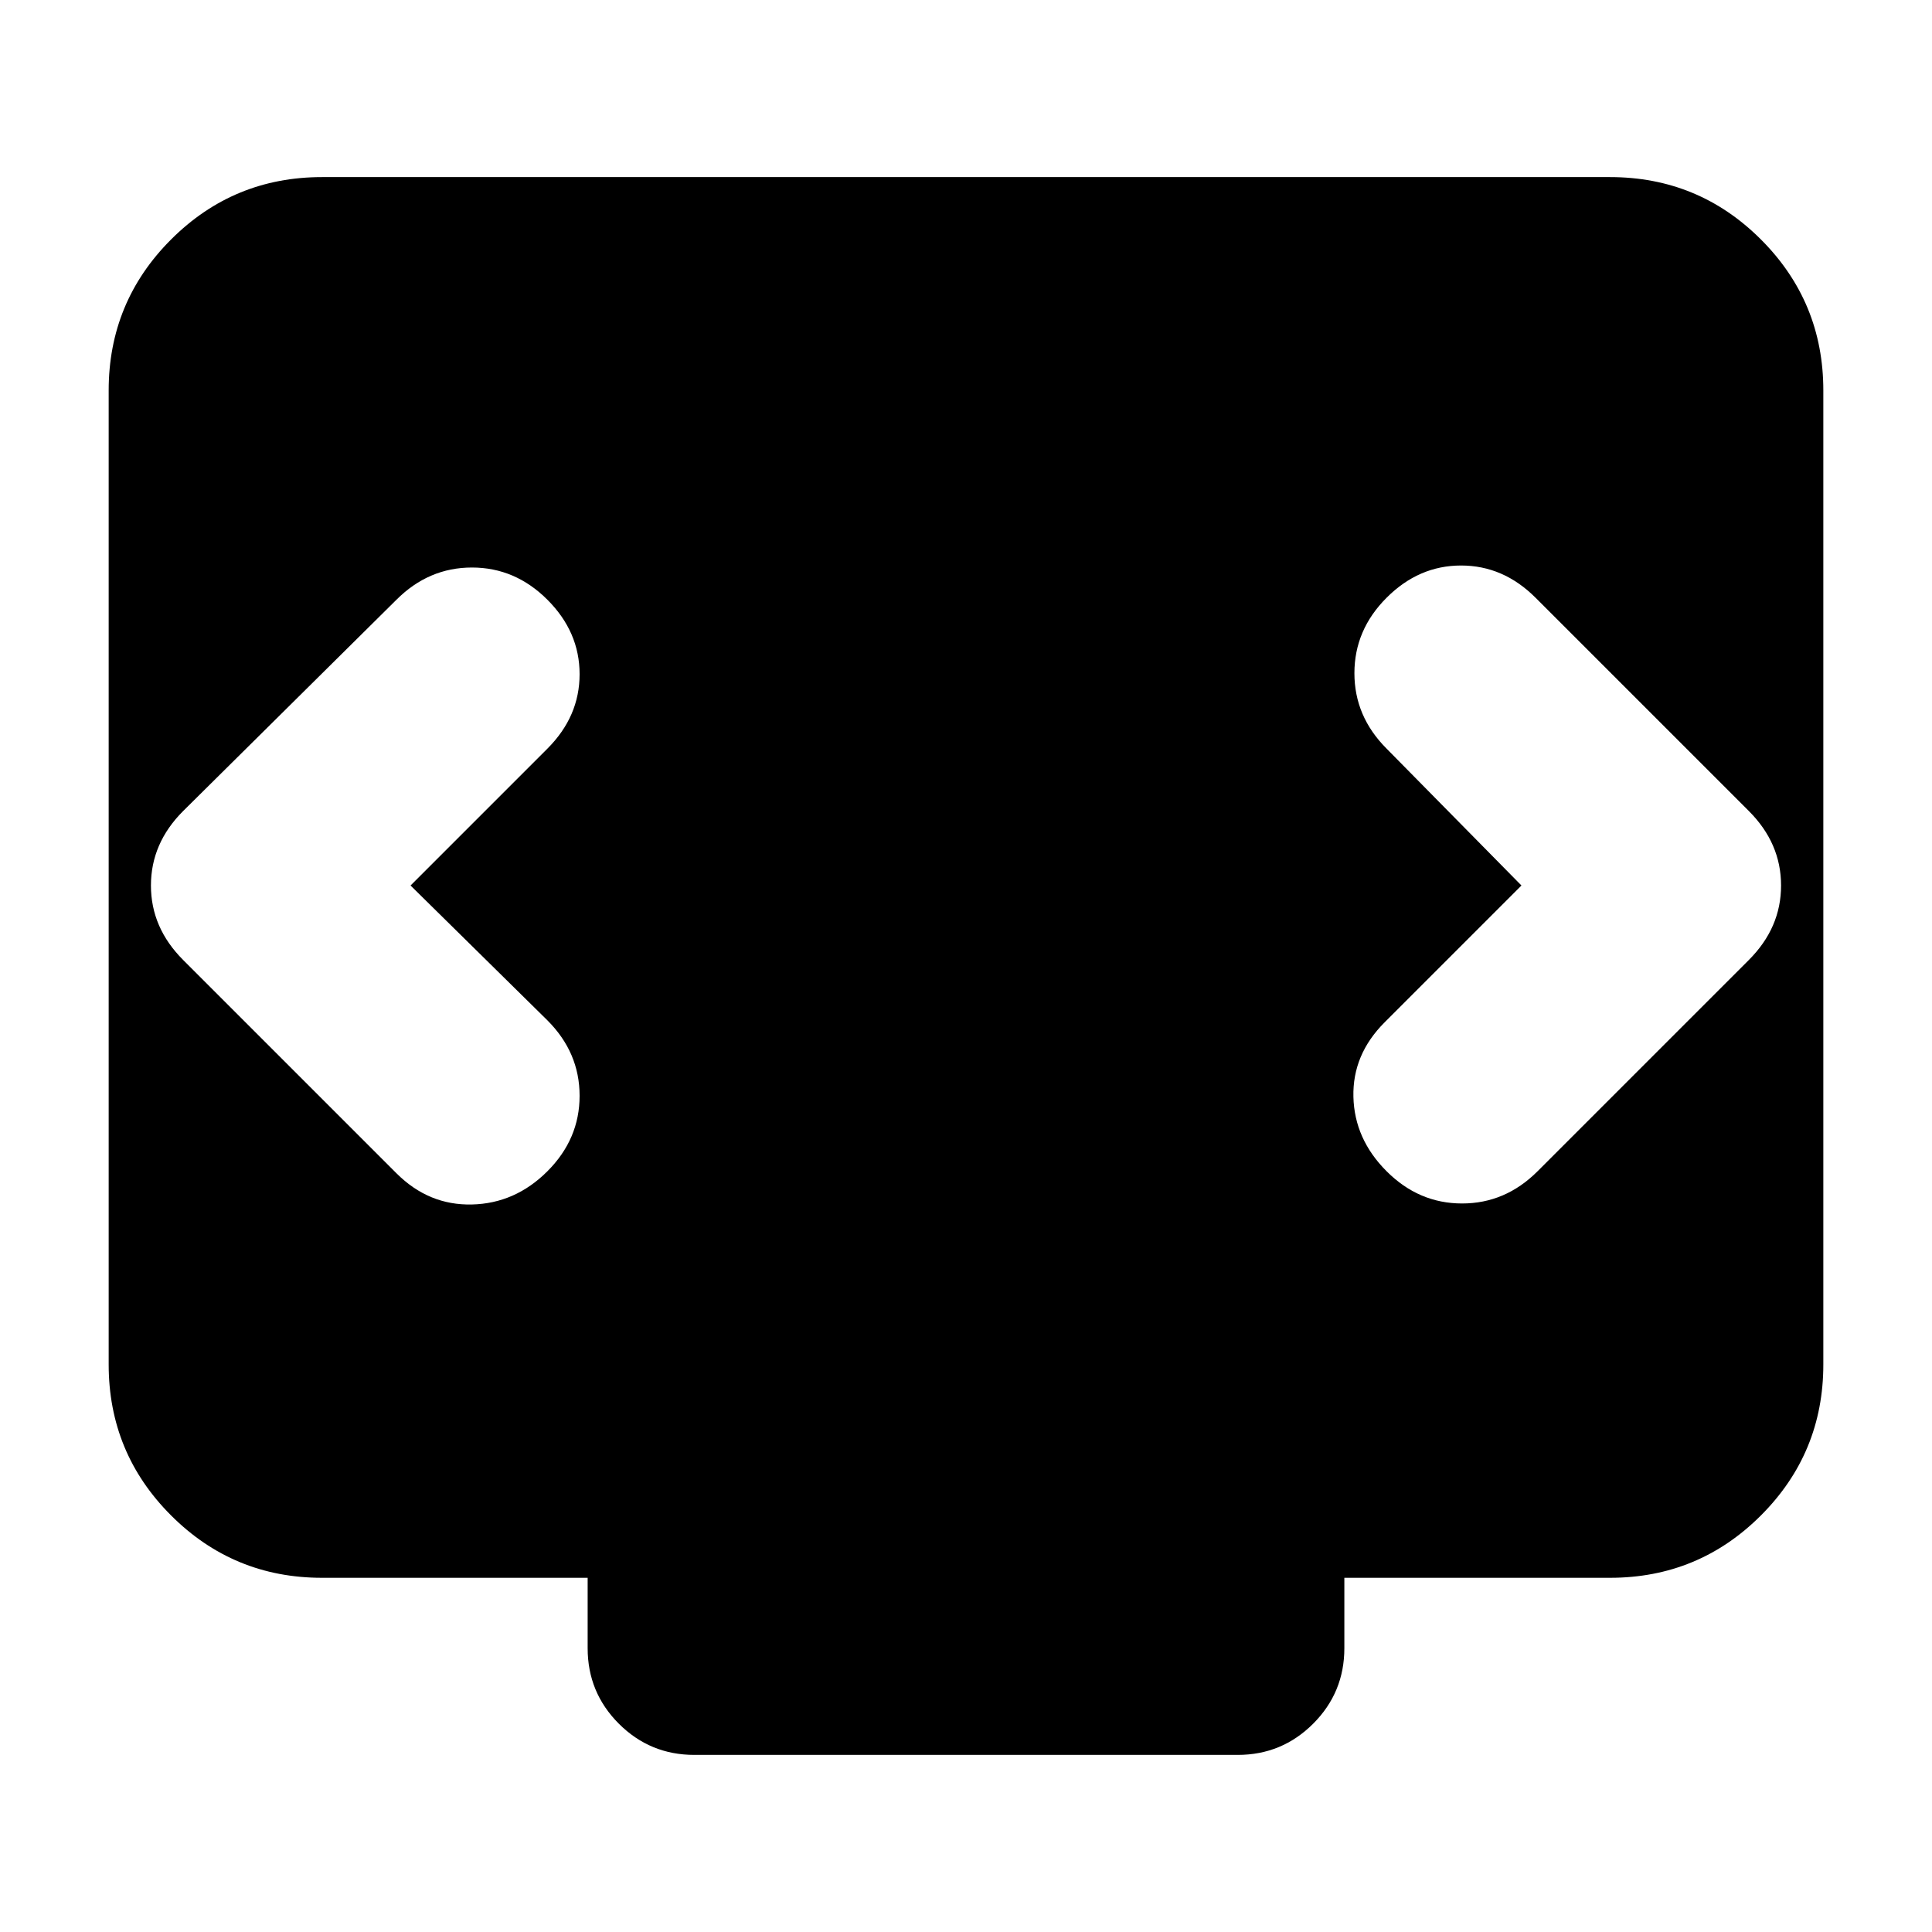 <svg xmlns="http://www.w3.org/2000/svg" height="24" viewBox="0 -960 960 960" width="24"><path d="m204-520 68-68q16-16 16-37t-16-37q-16-16-37.5-16T197-662L91-557q-16 16-16 37t16 37l106 106q16 16 37.5 15.5T272-378q16-16 16-37.5T272-453l-68-67Zm552 0-68 68q-16 16-15.5 37t16.5 37q16 16 37.5 16t37.5-16l105-105q16-16 16-37t-16-37L763-663q-16-16-37-16t-37 16q-16 16-16 37.5t16 37.5l67 68ZM345-88q-22 0-37.5-15.5T292-141v-35H160q-44 0-75-31t-31-75v-484q0-44 31-75t75-31h640q44 0 75 31t31 75v484q0 44-31 75t-75 31H668v35q0 22-15.5 37.5T615-88H345Z"/></svg>